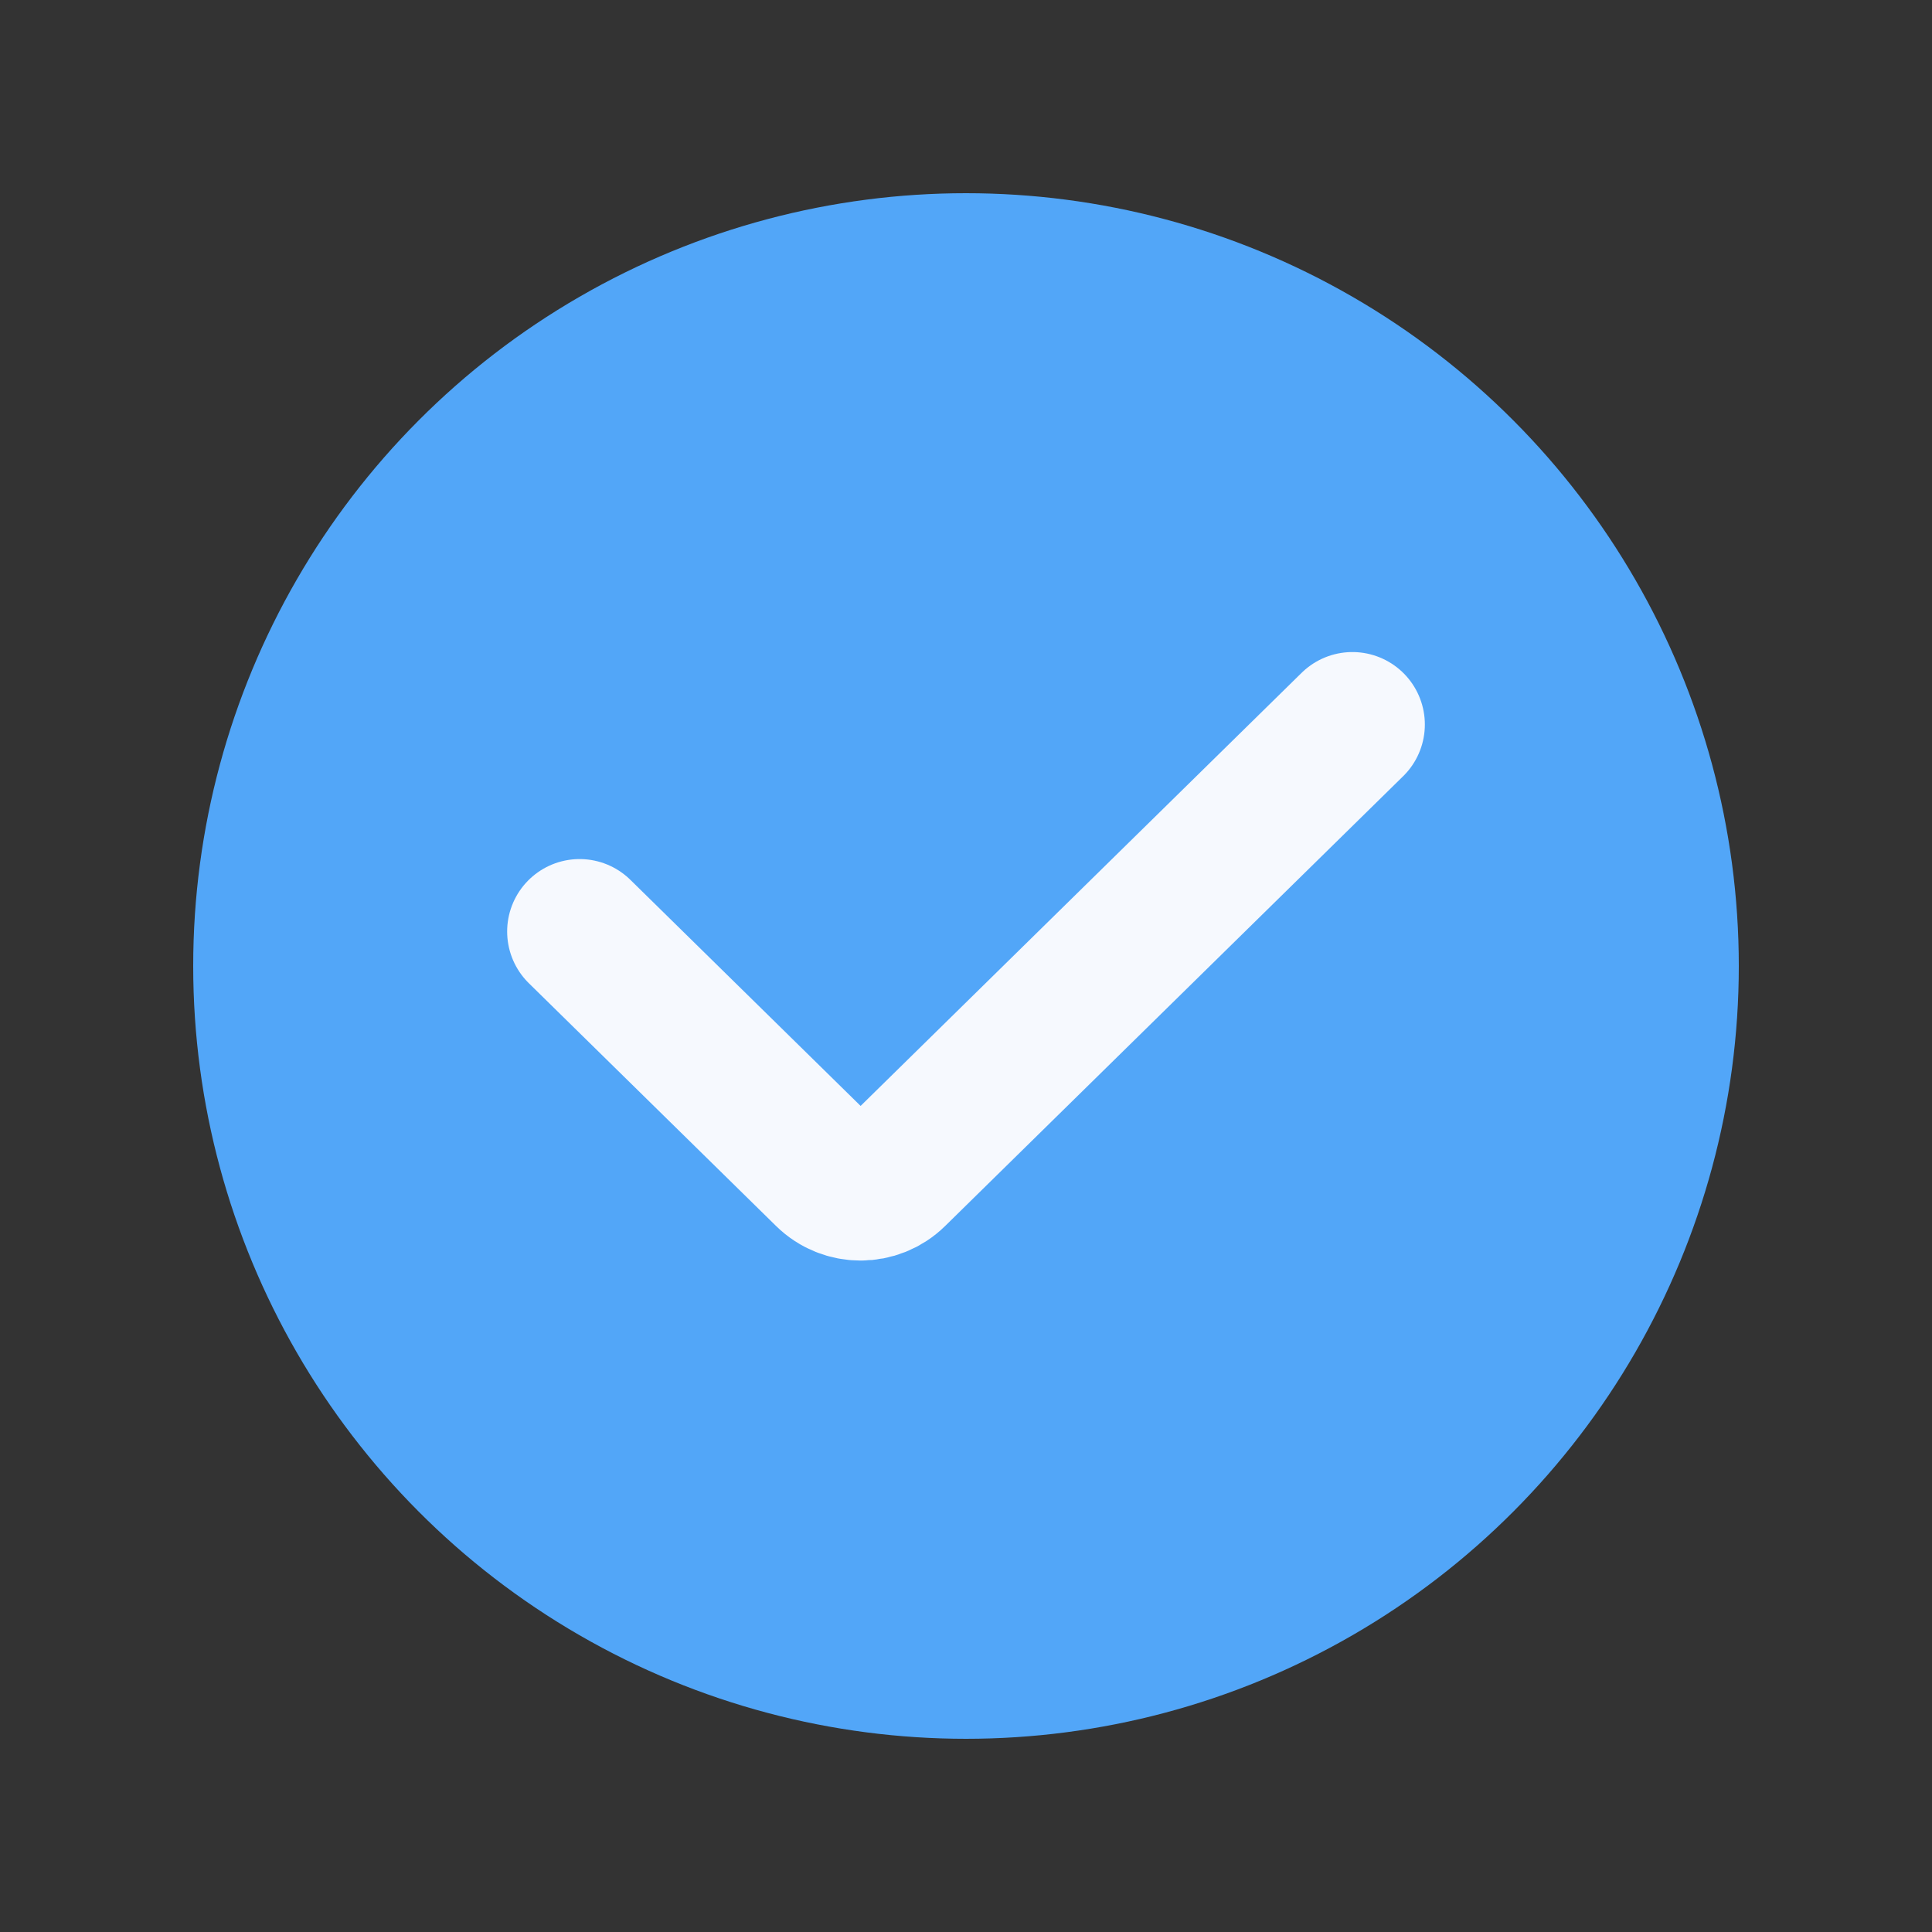 <svg width="20" height="20" viewBox="0 0 20 20" fill="none" xmlns="http://www.w3.org/2000/svg">
<rect x="0" y="0" width="20" height="20" fill="#333333" stroke="none"/>
<circle cx="10" cy="10" r="8" fill="#52A6F8"/>
<path d="M6 9.643L8.559 12.156C8.753 12.347 9.065 12.347 9.259 12.156L14 7.5" stroke="#F6F9FE" stroke-width="1.5" stroke-linecap="round"/>
</svg>
